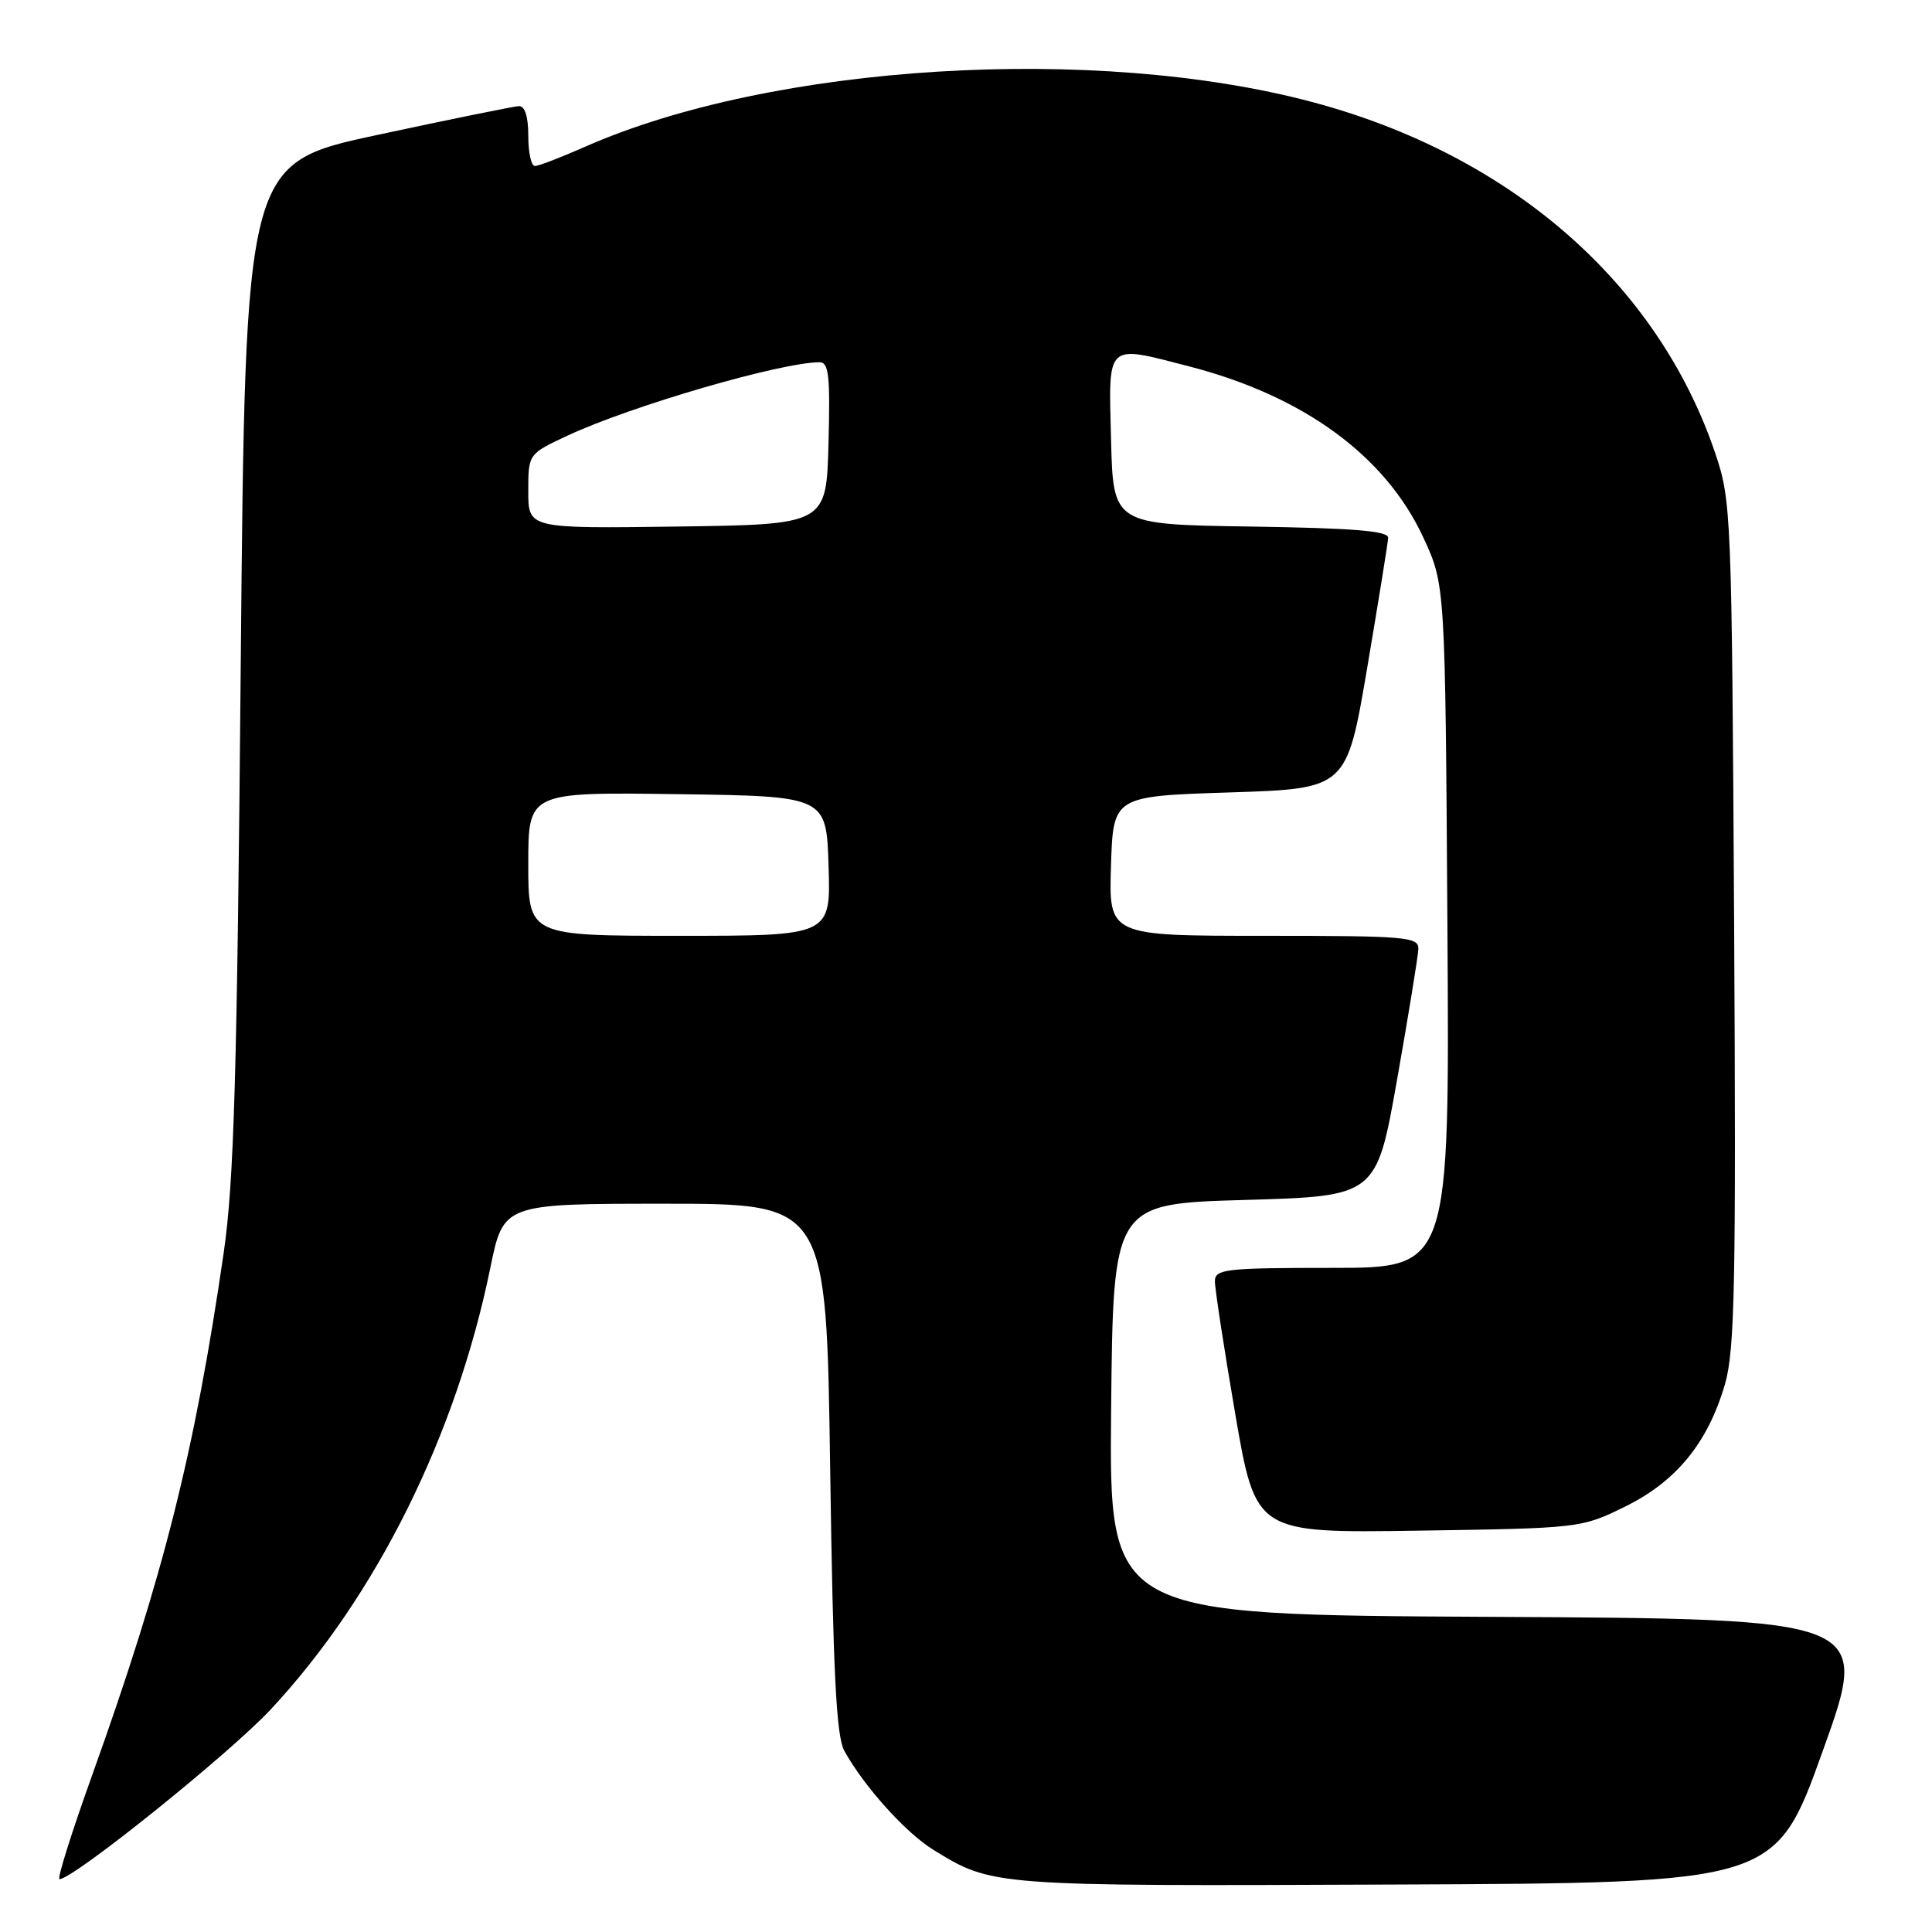 <?xml version="1.0" encoding="UTF-8" standalone="no"?>
<!DOCTYPE svg PUBLIC "-//W3C//DTD SVG 1.1//EN" "http://www.w3.org/Graphics/SVG/1.1/DTD/svg11.dtd" >
<svg xmlns="http://www.w3.org/2000/svg" xmlns:xlink="http://www.w3.org/1999/xlink" version="1.1" viewBox="0 0 256 256">
 <g >
 <path fill="currentColor"
d=" M 241.53 232.00 C 247.81 214.50 247.81 214.50 197.39 214.24 C 146.97 213.98 146.97 213.98 147.23 186.74 C 147.50 159.50 147.50 159.50 164.94 159.00 C 182.39 158.50 182.39 158.50 185.13 143.00 C 186.64 134.47 187.90 126.71 187.94 125.75 C 188.00 124.14 186.38 124.00 167.46 124.00 C 146.92 124.00 146.92 124.00 147.21 114.75 C 147.50 105.50 147.50 105.50 162.97 105.00 C 178.44 104.50 178.44 104.50 181.16 88.50 C 182.65 79.70 183.90 71.95 183.94 71.27 C 183.98 70.35 179.40 69.98 165.75 69.77 C 147.50 69.50 147.50 69.50 147.22 58.25 C 146.89 45.26 146.45 45.68 157.54 48.54 C 172.74 52.46 183.61 60.41 188.62 71.27 C 191.50 77.50 191.50 77.50 191.79 122.75 C 192.08 168.00 192.08 168.00 176.54 168.00 C 162.42 168.00 161.00 168.16 160.98 169.75 C 160.97 170.71 162.18 178.62 163.67 187.32 C 166.39 203.14 166.39 203.14 187.94 202.82 C 209.34 202.50 209.54 202.48 215.32 199.64 C 222.12 196.30 226.32 191.16 228.57 183.40 C 229.87 178.93 230.05 170.00 229.78 122.33 C 229.47 67.83 229.41 66.35 227.26 60.00 C 219.63 37.52 200.19 20.56 173.99 13.55 C 145.18 5.84 102.35 8.47 77.47 19.47 C 74.32 20.86 71.36 22.00 70.88 22.00 C 70.39 22.00 70.00 20.20 70.00 18.00 C 70.00 15.43 69.55 14.02 68.75 14.06 C 68.06 14.10 59.62 15.81 50.00 17.88 C 32.50 21.63 32.50 21.63 31.90 88.07 C 31.42 142.50 31.01 156.58 29.64 166.00 C 25.81 192.38 21.65 208.90 12.20 235.25 C 9.49 242.81 7.54 249.00 7.88 249.00 C 9.73 248.99 30.43 232.35 35.89 226.49 C 49.86 211.49 60.41 190.27 64.97 168.00 C 66.71 159.50 66.71 159.50 88.11 159.50 C 109.50 159.50 109.50 159.50 110.00 194.50 C 110.39 221.67 110.81 230.06 111.88 232.00 C 114.47 236.69 119.99 242.83 123.63 245.08 C 131.50 249.94 131.38 249.93 184.88 249.71 C 235.25 249.50 235.25 249.50 241.53 232.00 Z  M 70.00 114.48 C 70.00 104.96 70.00 104.96 89.75 105.23 C 109.50 105.50 109.50 105.50 109.79 114.75 C 110.08 124.00 110.08 124.00 90.04 124.00 C 70.00 124.00 70.00 124.00 70.00 114.48 Z  M 70.00 65.09 C 70.00 60.15 70.00 60.15 75.25 57.70 C 83.71 53.76 103.52 48.00 108.60 48.00 C 109.82 48.00 110.02 49.82 109.78 58.75 C 109.50 69.50 109.50 69.50 89.75 69.77 C 70.00 70.04 70.00 70.04 70.00 65.09 Z "/>
</g>
</svg>